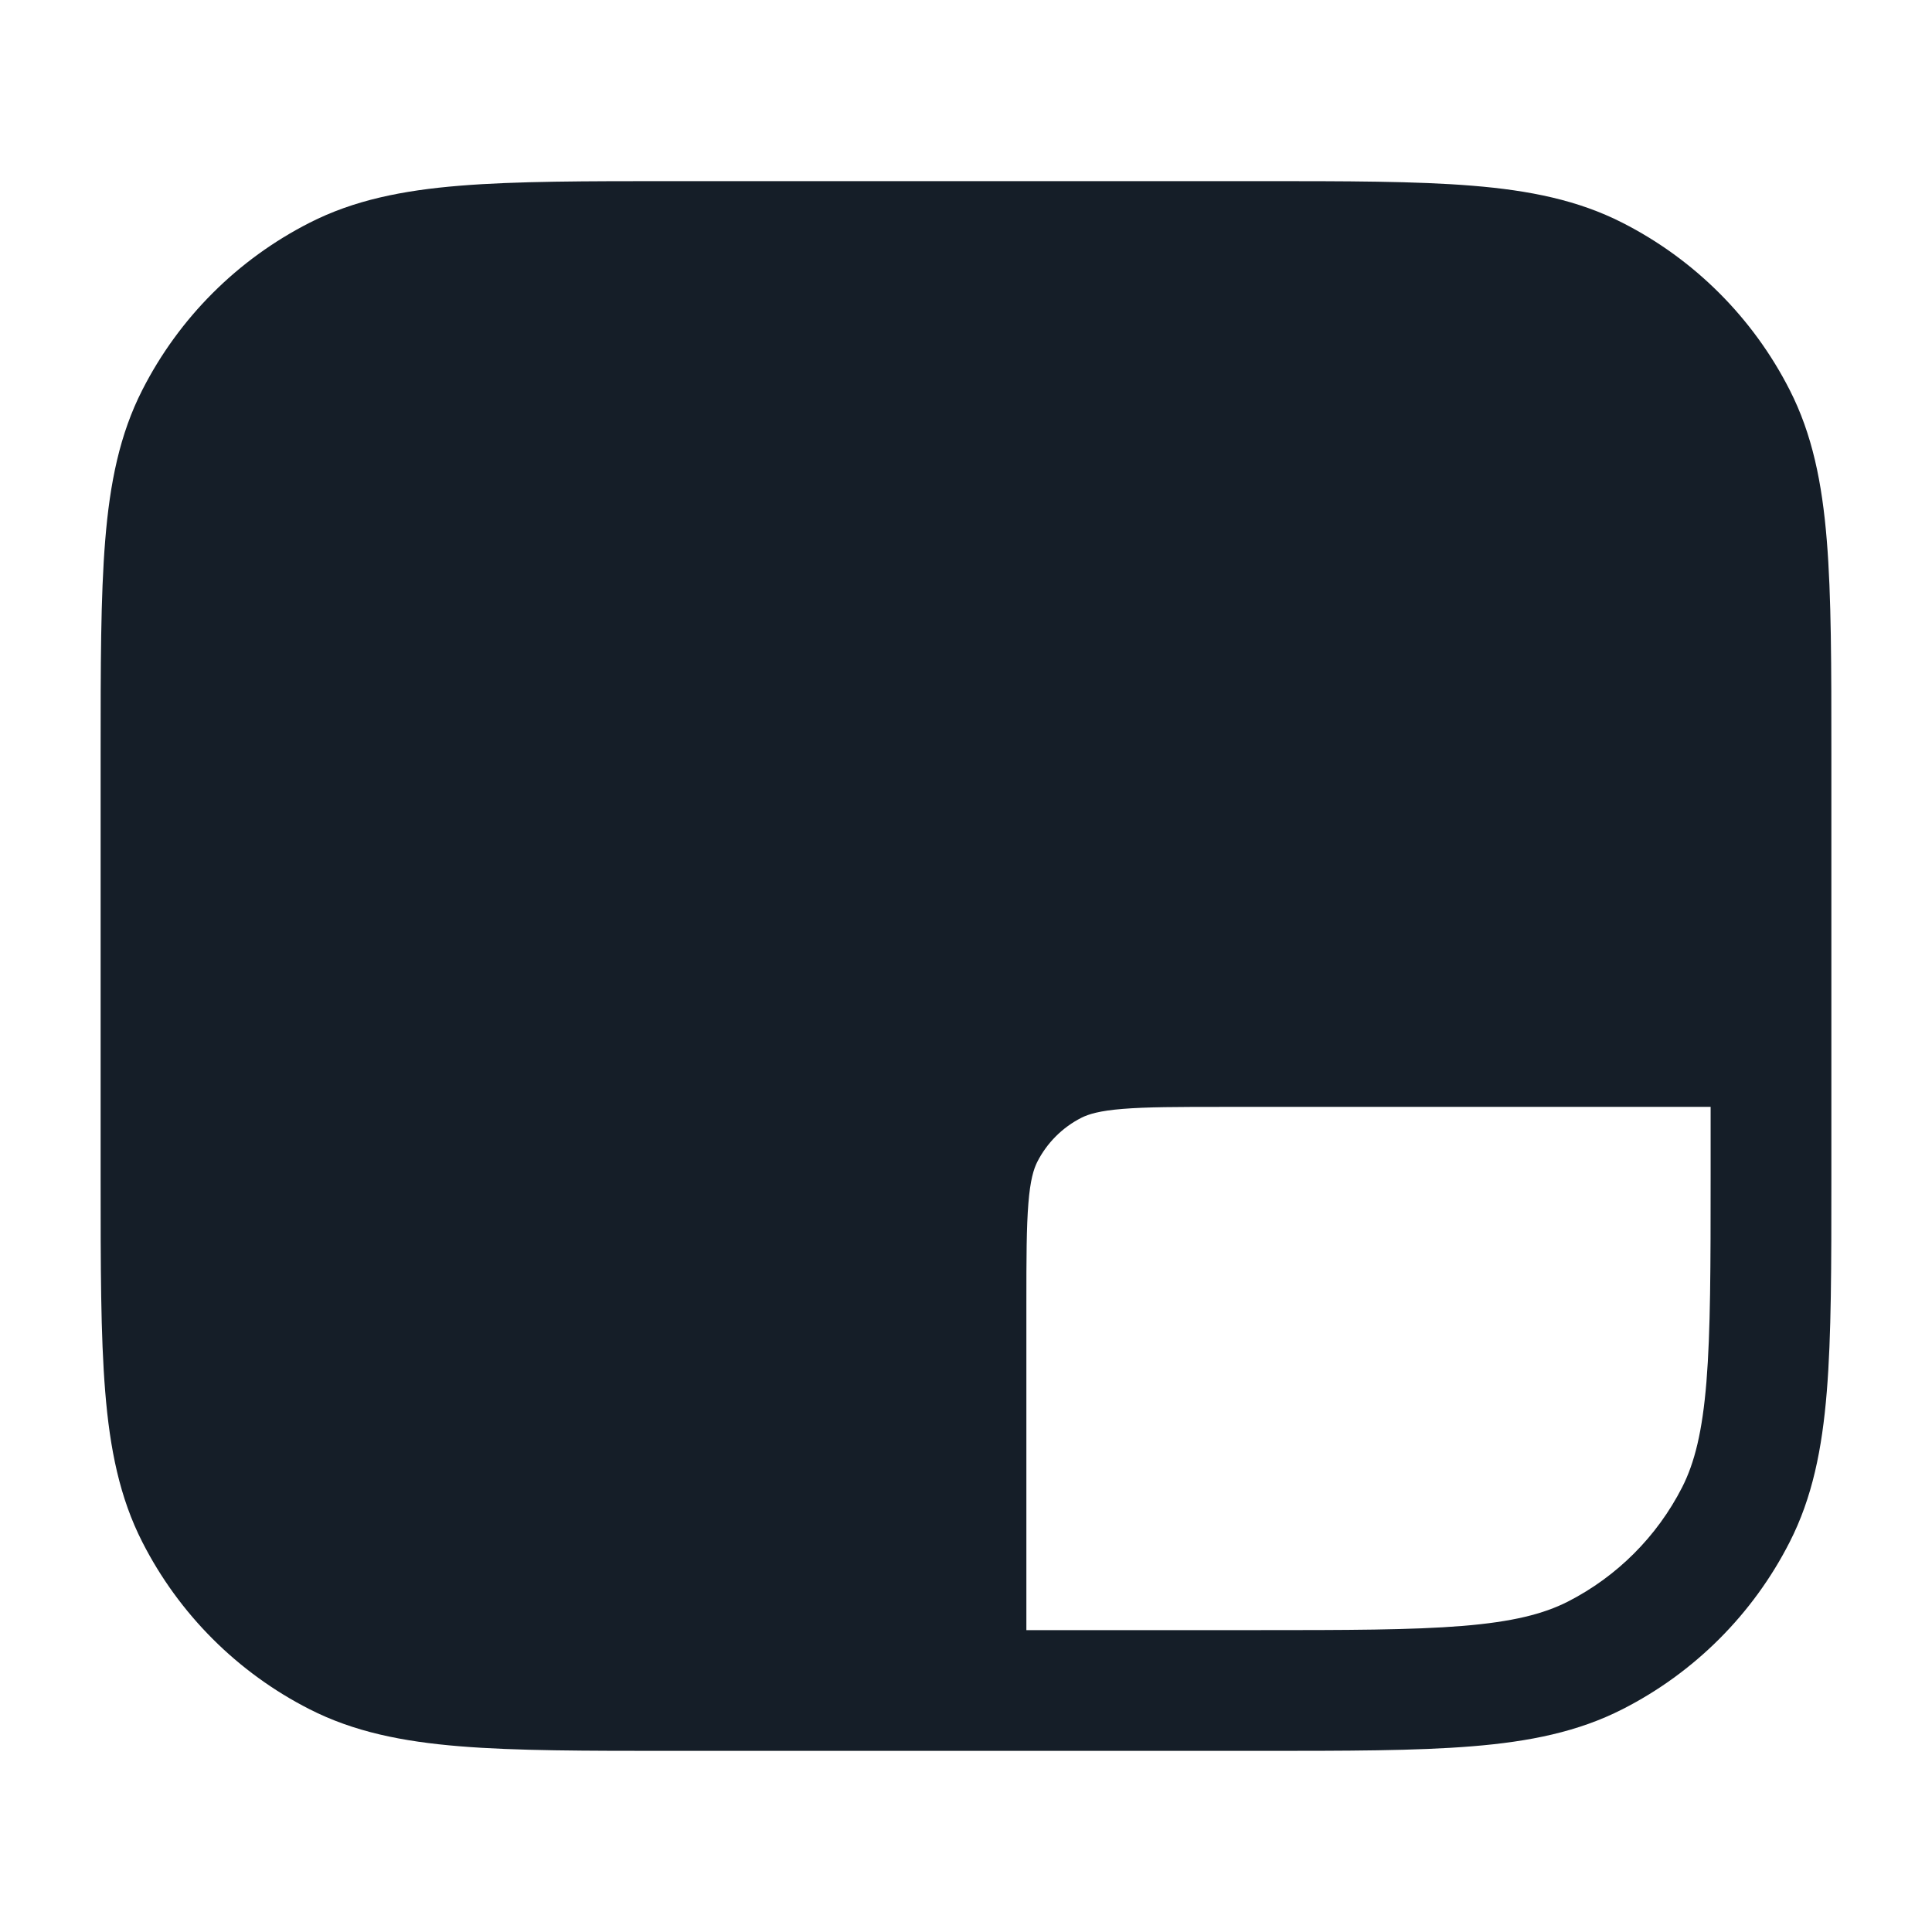 <svg xmlns="http://www.w3.org/2000/svg" viewBox="0 0 24 24">
  <defs/>
  <path fill="#151E28" d="M8.367,2.25 L15.633,2.25 C16.725,2.25 17.591,2.25 18.288,2.307 C19.002,2.365 19.605,2.487 20.156,2.768 C21.05,3.223 21.777,3.95 22.232,4.844 C22.513,5.395 22.635,5.998 22.693,6.712 C22.75,7.409 22.75,8.275 22.75,9.367 L22.75,14.633 C22.75,15.725 22.75,16.591 22.693,17.288 C22.635,18.002 22.513,18.605 22.232,19.156 C21.777,20.05 21.05,20.777 20.156,21.232 C19.605,21.513 19.002,21.635 18.288,21.693 C17.591,21.75 16.725,21.75 15.633,21.75 L8.367,21.75 C7.275,21.75 6.409,21.75 5.712,21.693 C4.998,21.635 4.395,21.513 3.844,21.232 C2.95,20.777 2.223,20.05 1.768,19.156 C1.487,18.605 1.365,18.002 1.307,17.288 C1.25,16.591 1.25,15.725 1.25,14.633 L1.25,9.367 C1.25,8.275 1.25,7.409 1.307,6.712 C1.365,5.998 1.487,5.395 1.768,4.844 C2.223,3.95 2.95,3.223 3.844,2.768 C4.395,2.487 4.998,2.365 5.712,2.307 C6.409,2.25 7.275,2.25 8.367,2.25 Z M12.75,16.2 L12.75,20.25 L15.6,20.25 C16.733,20.25 17.537,20.249 18.166,20.198 C18.787,20.147 19.171,20.051 19.476,19.896 C20.087,19.584 20.584,19.087 20.896,18.476 C21.051,18.171 21.147,17.787 21.198,17.166 C21.249,16.537 21.25,15.733 21.25,14.6 L21.25,13.75 L15.2,13.75 C14.628,13.75 14.243,13.751 13.948,13.775 C13.66,13.798 13.523,13.84 13.432,13.886 C13.197,14.006 13.006,14.197 12.886,14.432 C12.84,14.523 12.798,14.66 12.775,14.948 C12.751,15.243 12.75,15.628 12.75,16.2 Z"/>
</svg>

